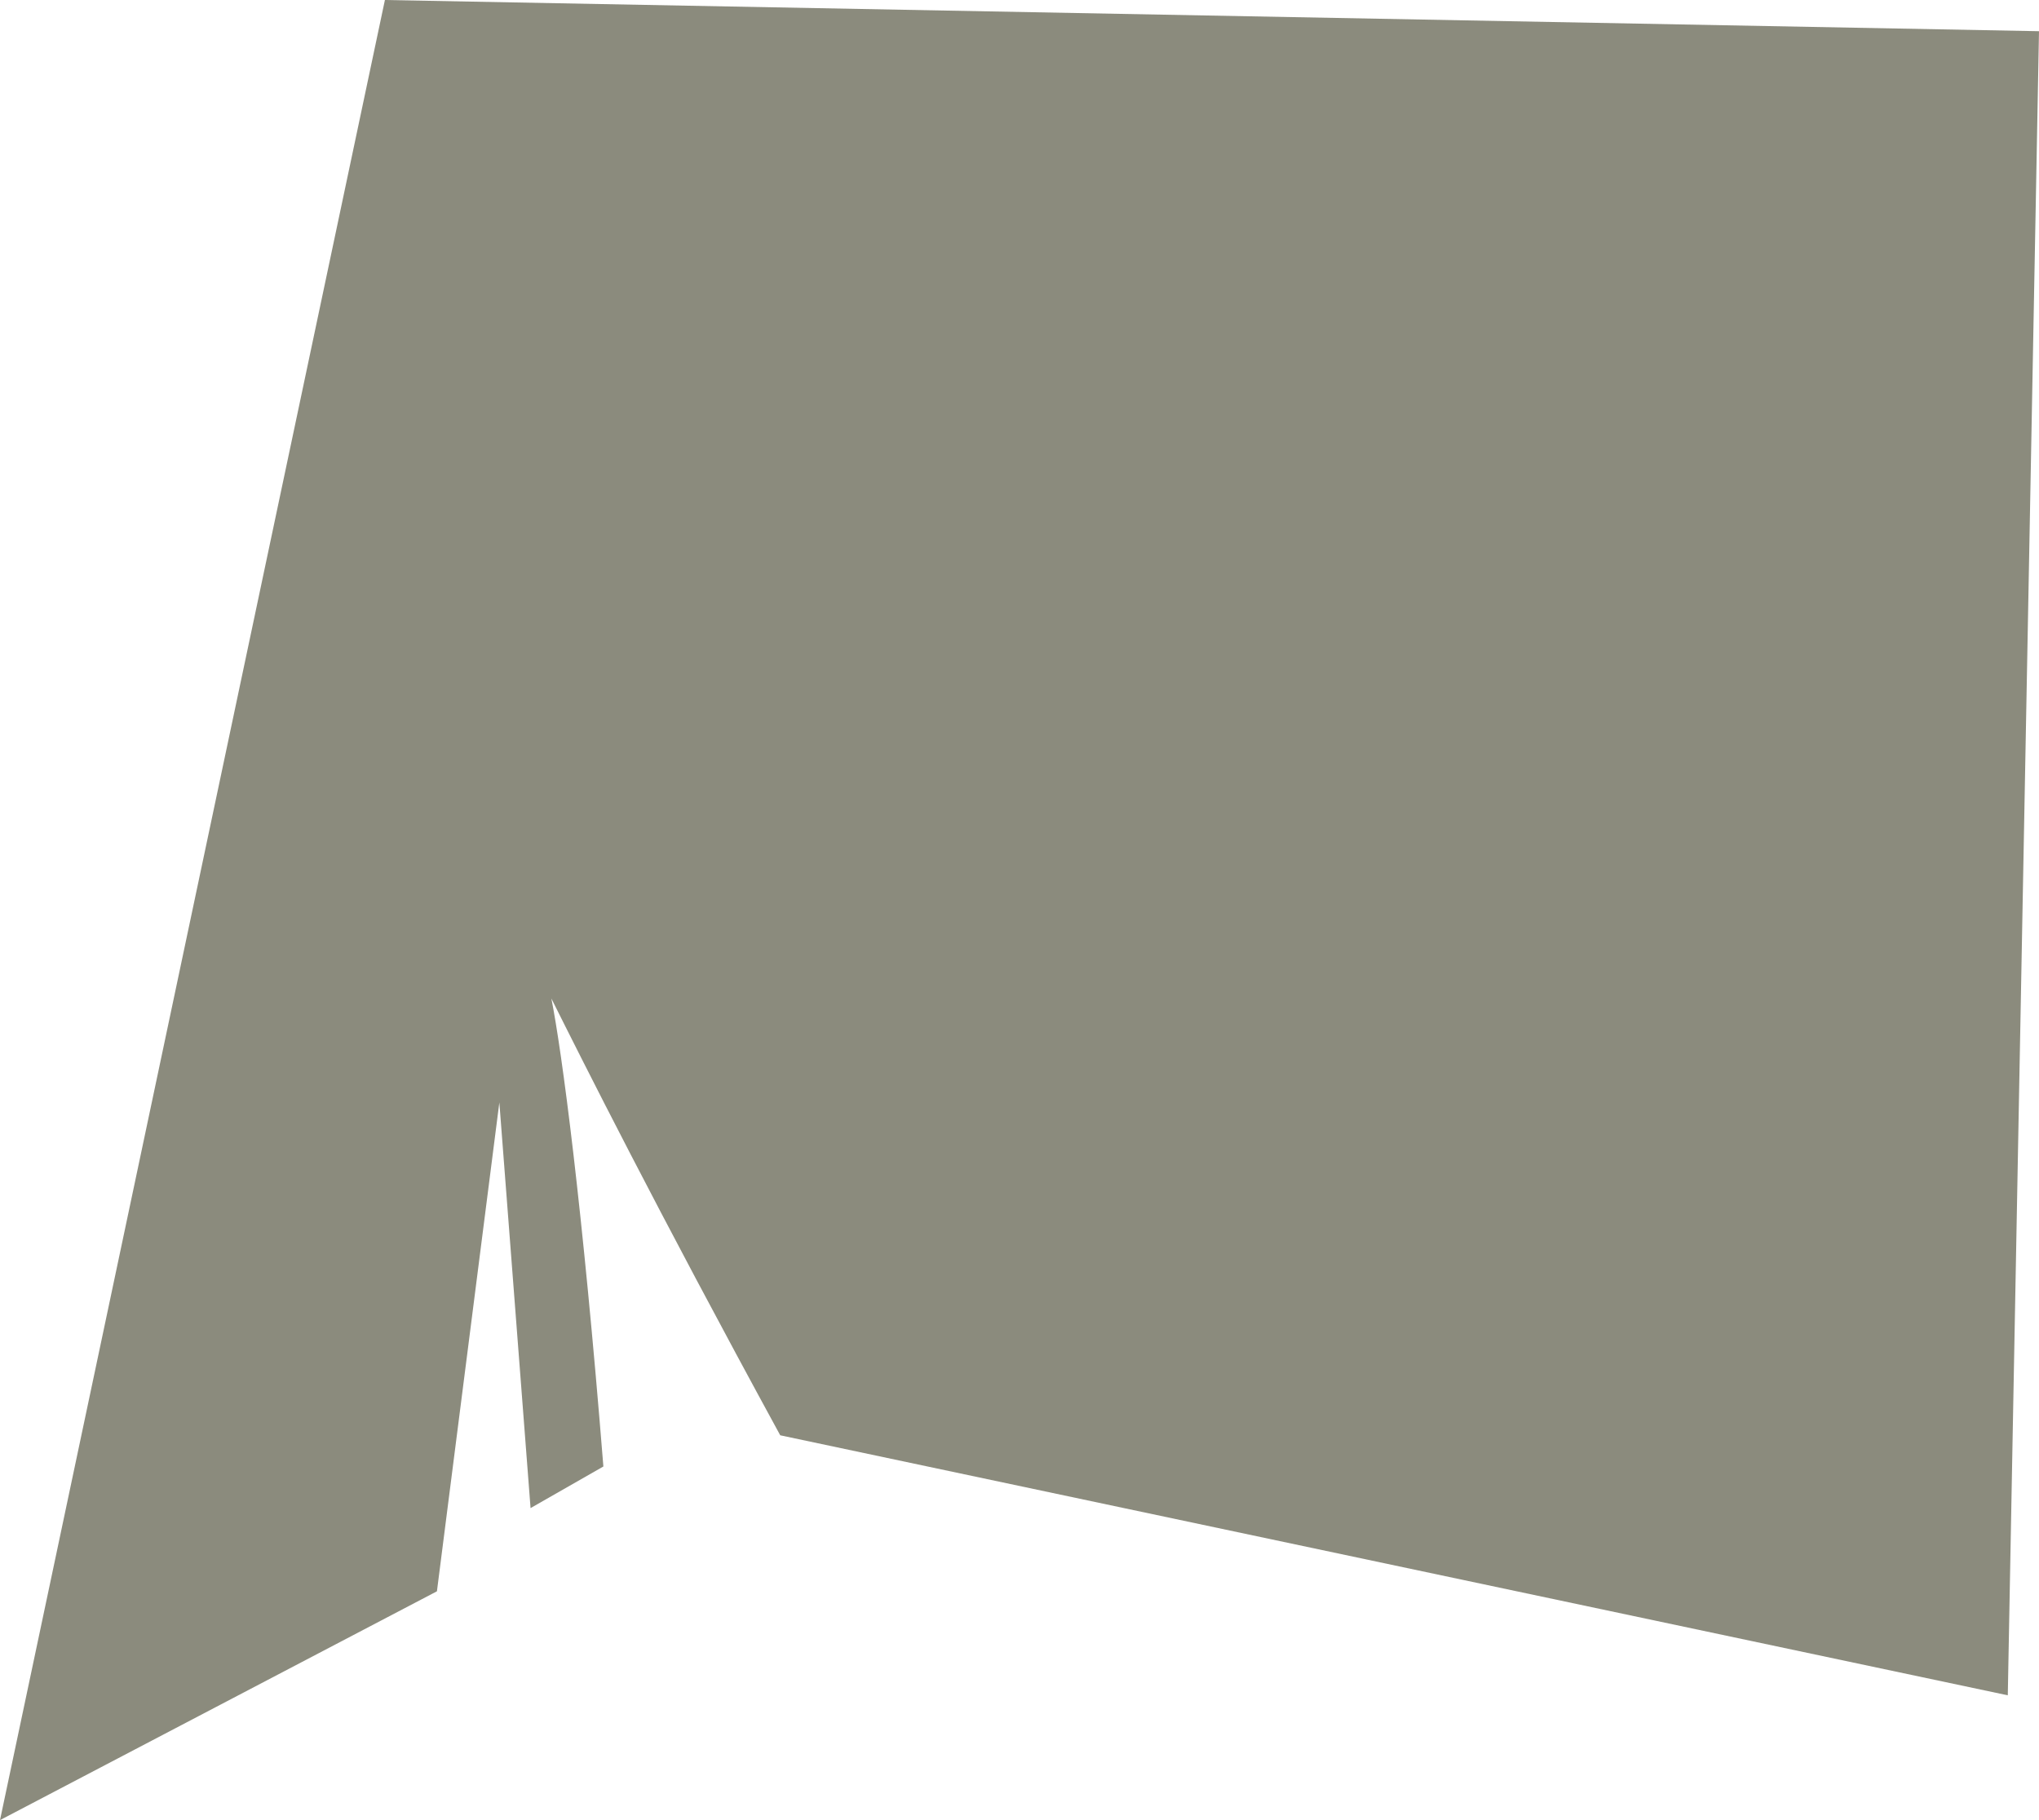 <?xml version="1.0" encoding="UTF-8" standalone="no"?>
<svg
   width="196"
   height="175"
   viewBox="0 0 196 175"
   version="1.1"
   id="svg5"
   sodipodi:docname="cb-layer-0310.svg"
   xmlns:inkscape="http://www.inkscape.org/namespaces/inkscape"
   xmlns:sodipodi="http://sodipodi.sourceforge.net/DTD/sodipodi-0.dtd"
   xmlns="http://www.w3.org/2000/svg"
   xmlns:svg="http://www.w3.org/2000/svg">
  <sodipodi:namedview
     id="namedview7"
     pagecolor="#ffffff"
     bordercolor="#666666"
     borderopacity="1.0"
     inkscape:pageshadow="2"
     inkscape:pageopacity="0.0"
     inkscape:pagecheckerboard="0" />
  <defs
     id="defs2" />
  <path
     d="M 0,175 37,0 196,3 193,163 75,138 C 63,116 56,102 53,96 c 1,5 3,20 5,45 l -7,4 -3,-39 -6,47 z"
     fill="#8b8b7d"
     id="id-73858" />
</svg>
